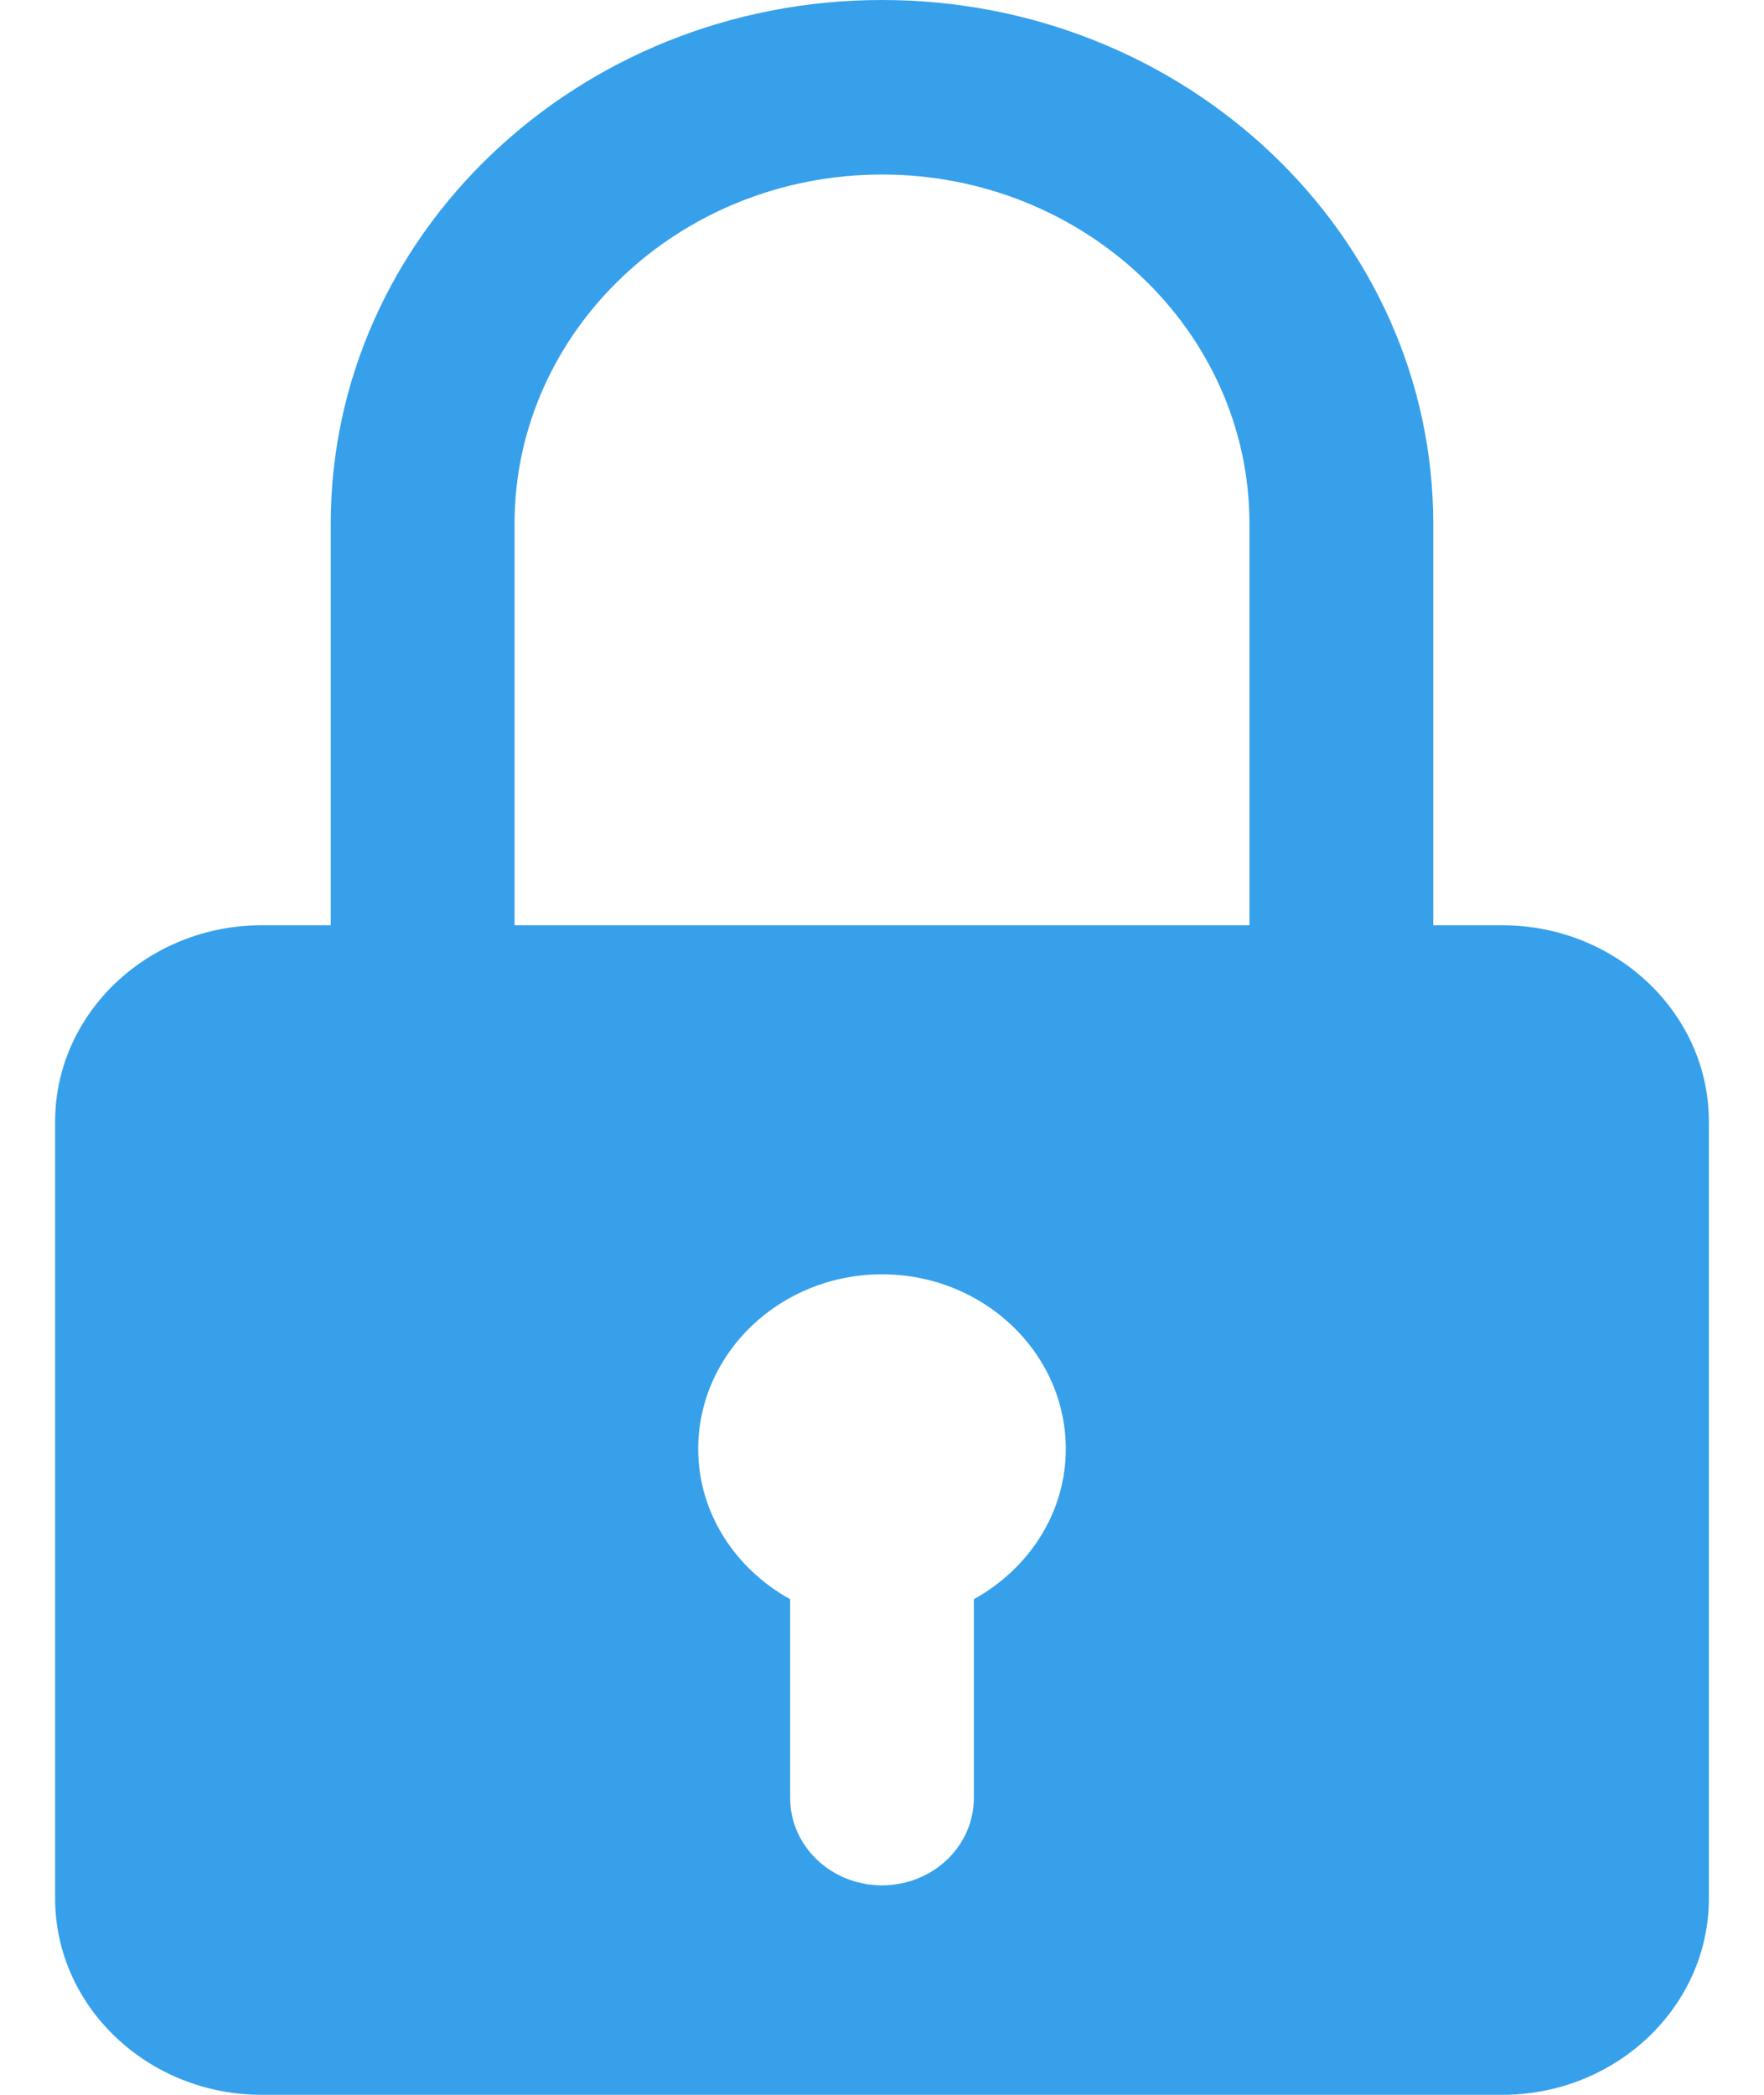 <svg width="16" height="19" viewBox="0 0 16 19" fill="none" xmlns="http://www.w3.org/2000/svg">
<path d="M13.625 8.392H13V4.75C13 2.13 10.758 0 8 0C5.242 0 3 2.13 3 4.75V8.392H2.375C1.342 8.392 0.5 9.19 0.5 10.173V17.219C0.5 18.201 1.342 19 2.375 19H13.625C14.658 19 15.5 18.201 15.5 17.219V10.173C15.5 9.19 14.658 8.392 13.625 8.392ZM4.667 4.75C4.667 3.004 6.162 1.583 8 1.583C9.838 1.583 11.333 3.004 11.333 4.75V8.392H4.667V4.75ZM8.833 14.505V16.308C8.833 16.745 8.461 17.1 8 17.1C7.539 17.1 7.167 16.745 7.167 16.308V14.505C6.671 14.23 6.333 13.725 6.333 13.142C6.333 12.268 7.081 11.558 8 11.558C8.919 11.558 9.667 12.268 9.667 13.142C9.667 13.725 9.329 14.23 8.833 14.505Z" fill="#36A0EB"/>
</svg>
